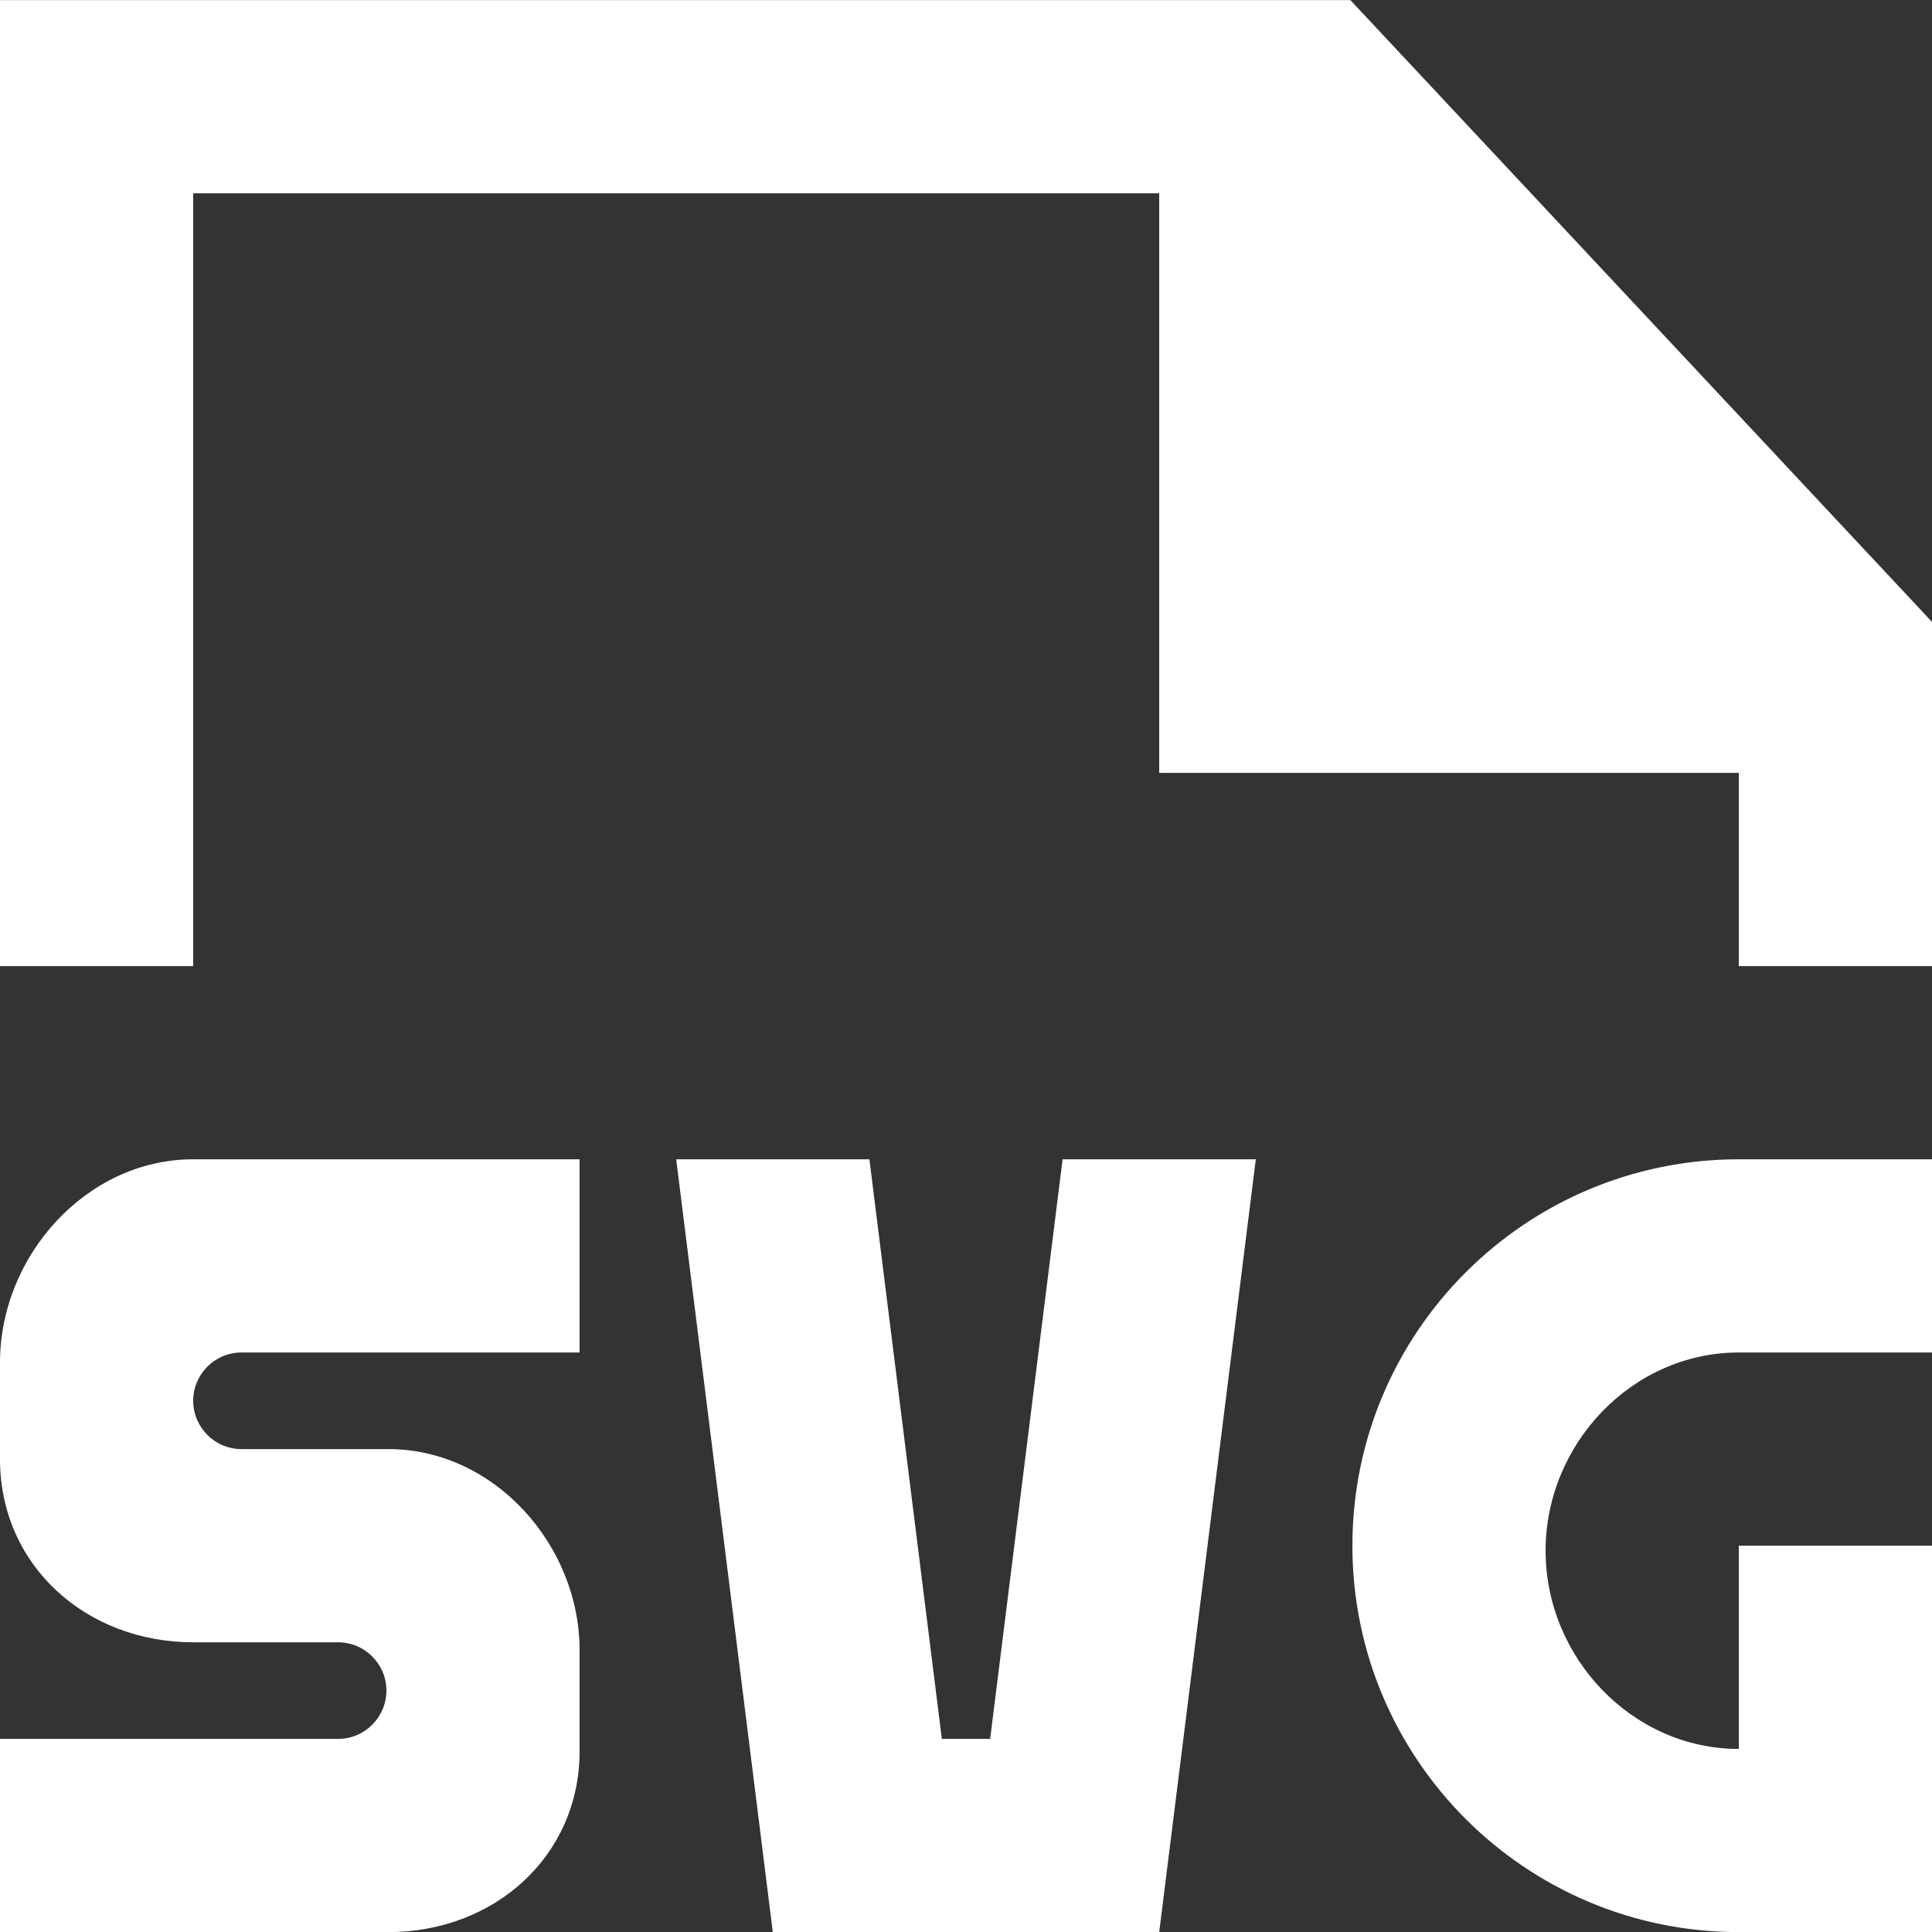 <?xml version="1.0" encoding="UTF-8" standalone="no"?>
<svg width="20px" height="20px" viewBox="0 0 20 20" version="1.1" xmlns="http://www.w3.org/2000/svg" xmlns:xlink="http://www.w3.org/1999/xlink">
    <rect x="0" y="0" width="20" height="20" fill="#333333" stroke="none"/>
    <!-- Generator: Sketch 3.8.1 (29687) - http://www.bohemiancoding.com/sketch -->
    <title>file_svg [#1746]</title>
    <desc>Created with Sketch.</desc>
    <defs></defs>
    <g id="Page-1" stroke="none" stroke-width="1" fill="none" fill-rule="evenodd">
        <g id="Dribbble-Dark-Preview" transform="translate(-260, -1319)" fill="#FFFFFF">
            <g id="icons" transform="translate(56, 160)">
                <path d="M214.25,1177.001 L213.75,1177.001 L213,1171.001 L211,1171.001 L212,1179.001 L213,1179.001 L214,1179.001 L215,1179.001 L216,1179.001 L217,1171.001 L215,1171.001 L214.25,1177.001 Z M218,1175.001 C218,1177.209 219.791,1179.001 222,1179.001 L224,1179.001 L224,1175.001 L222,1175.001 L222,1177.105 C220.895,1177.105 220,1176.158 220,1175.053 C220,1173.948 220.895,1173.001 222,1173.001 L224,1173.001 L224,1171.001 L222,1171.001 C219.791,1171.001 218,1172.792 218,1175.001 L218,1175.001 Z M206,1171.001 C204.895,1171.001 204,1172.001 204,1173.105 L204,1174.105 C204,1175.209 204.895,1176.001 206,1176.001 L207.5,1176.001 C207.776,1176.001 208,1176.225 208,1176.501 C208,1176.776 207.776,1177.001 207.5,1177.001 L204,1177.001 L204,1179.001 L208,1179.001 L208.021,1179.001 C209.114,1179.001 210,1178.219 210,1177.126 L210,1176.084 C210,1174.992 209.114,1174.001 208.021,1174.001 L208,1174.001 L206.5,1174.001 C206.224,1174.001 206,1173.776 206,1173.501 C206,1173.225 206.224,1173.001 206.5,1173.001 L210,1173.001 L210,1171.001 L206,1171.001 Z M224,1165.438 L224,1169.001 L222,1169.001 L222,1167.001 L216,1167.001 L216,1161.001 L206,1161.001 L206,1169.001 L204,1169.001 L204,1159.001 L217.979,1159.001 L224,1165.438 Z" id="file_svg-[#1746]"></path>
            </g>
        </g>
    </g>
</svg>